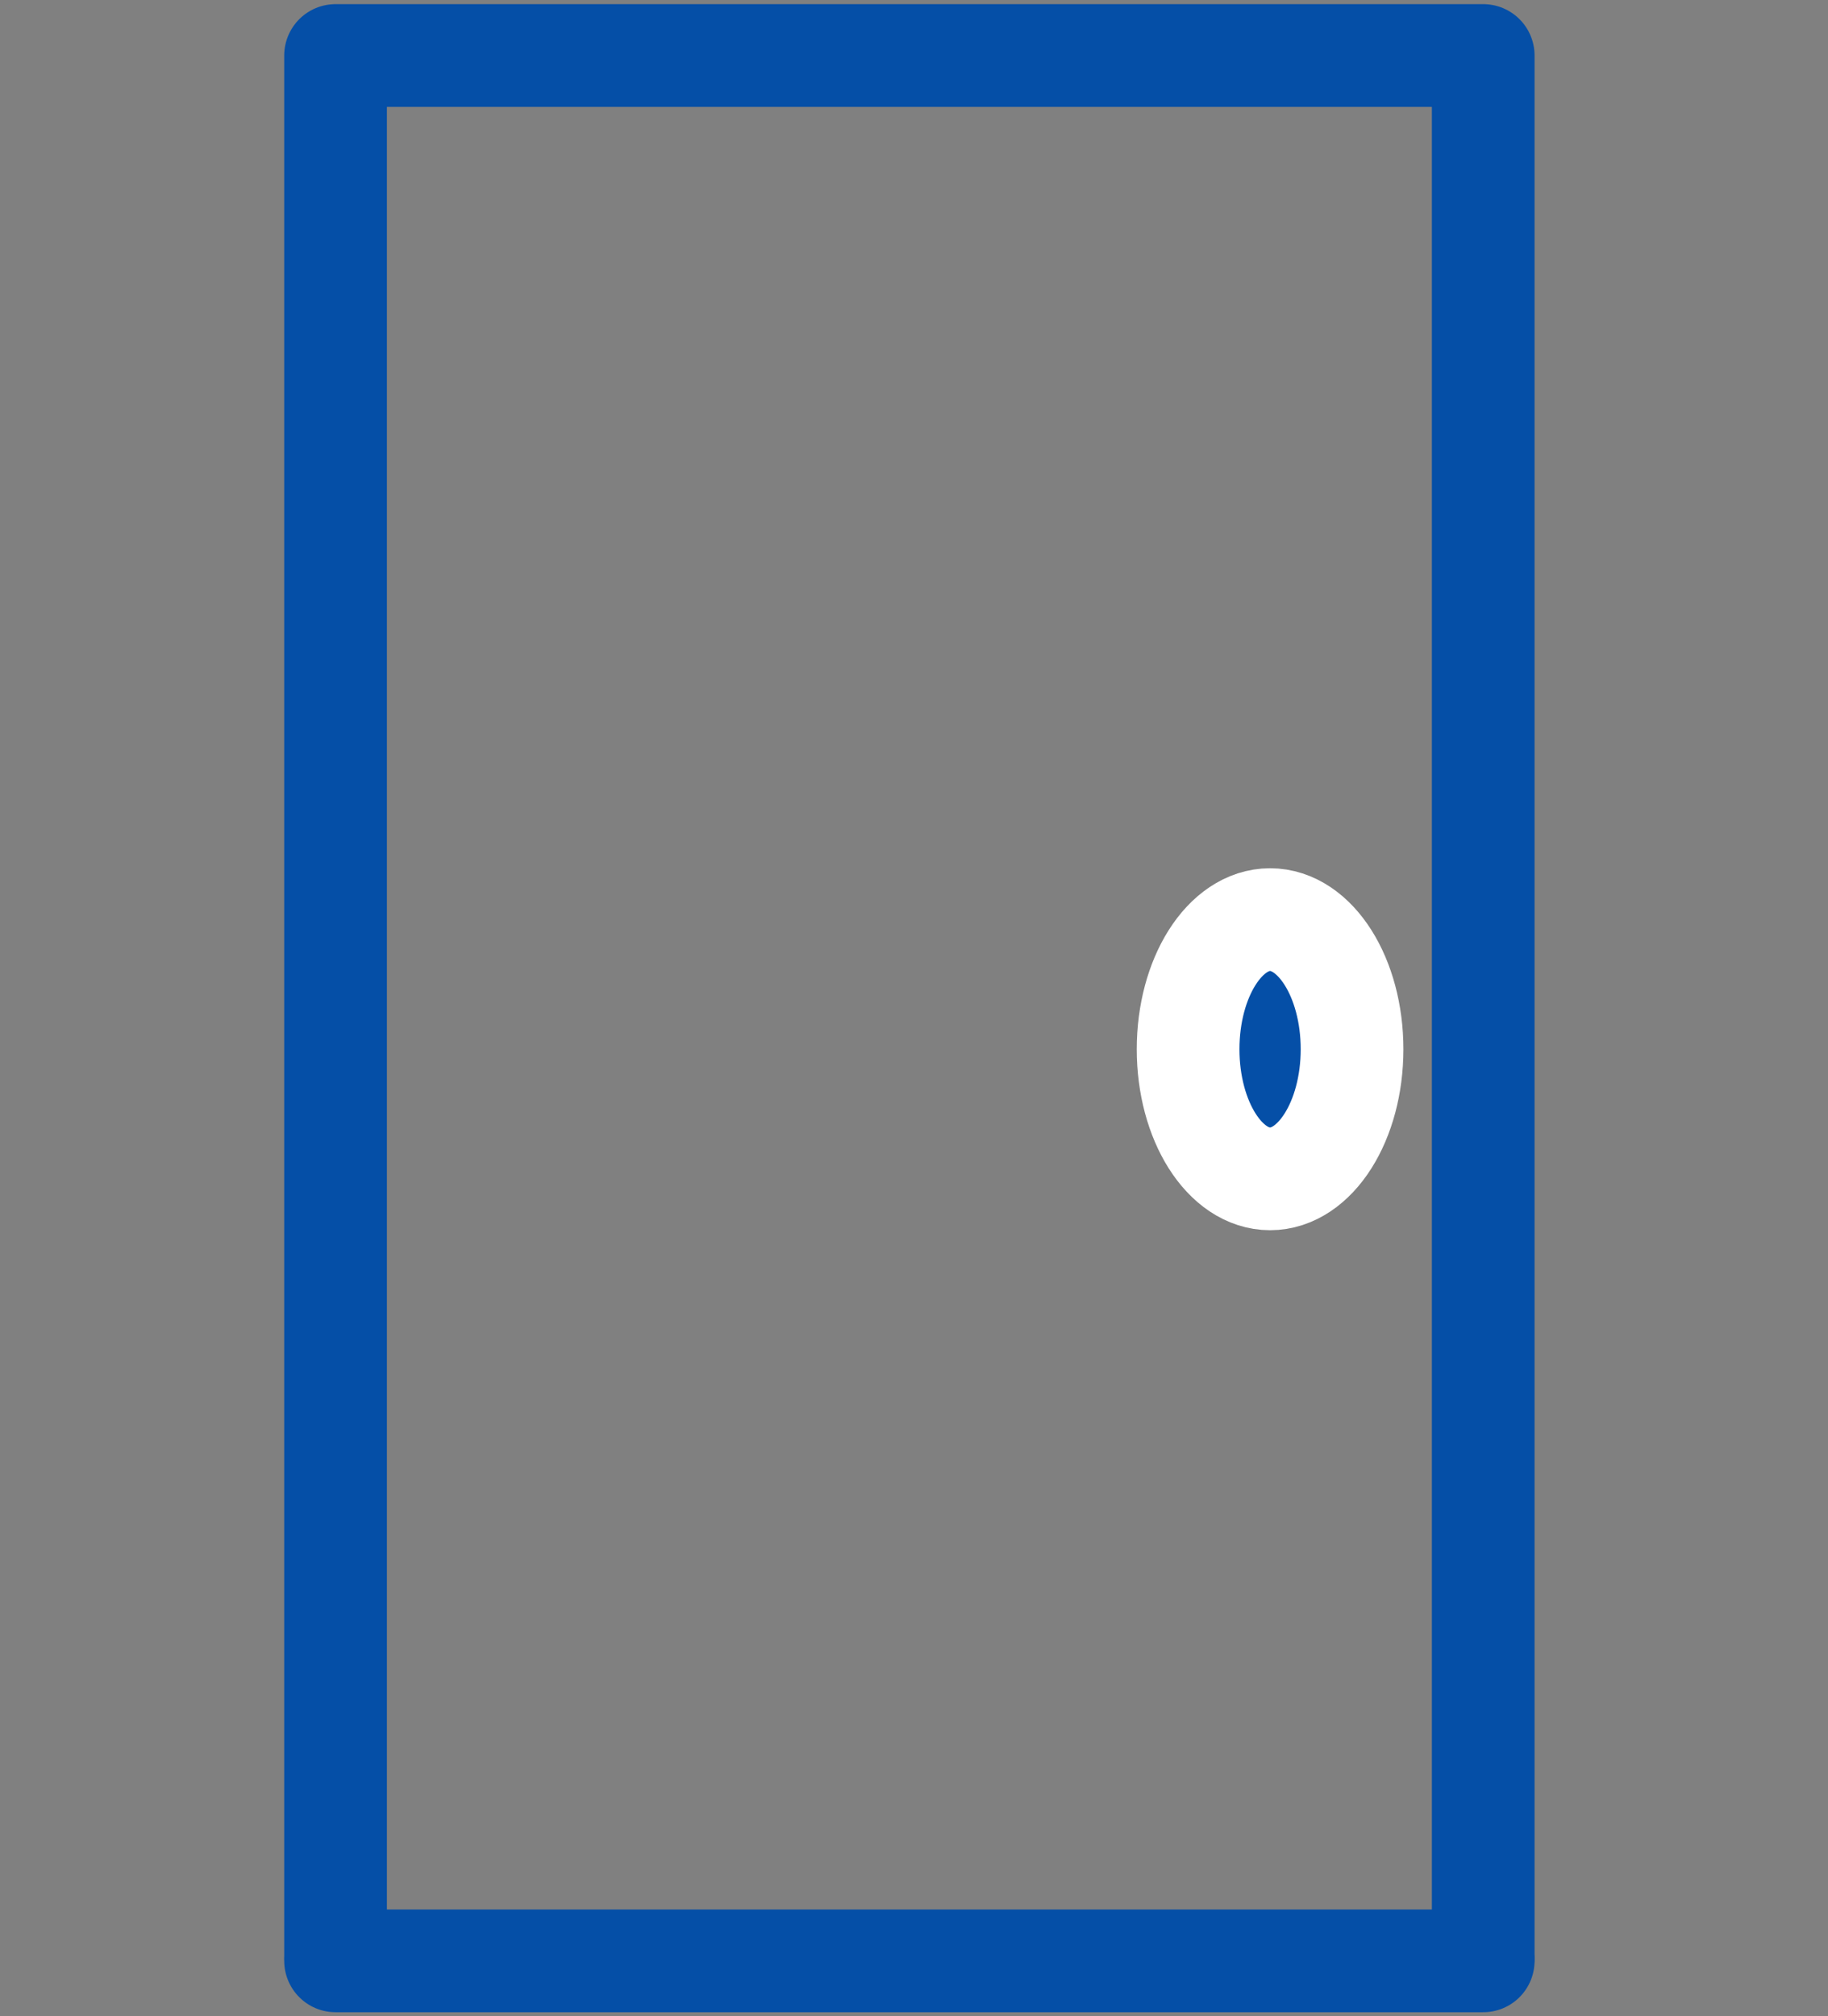 <?xml version="1.0" encoding="UTF-8" standalone="no"?>
<svg
   xmlns:dc="http://purl.org/dc/elements/1.1/"
   xmlns:cc="http://creativecommons.org/ns#"
   xmlns:rdf="http://www.w3.org/1999/02/22-rdf-syntax-ns#"
   xmlns:svg="http://www.w3.org/2000/svg"
   xmlns="http://www.w3.org/2000/svg"
   xmlns:sodipodi="http://sodipodi.sourceforge.net/DTD/sodipodi-0.dtd"
   xmlns:inkscape="http://www.inkscape.org/namespaces/inkscape"
   width="235.491mm"
   height="259.612mm"
   viewBox="0 0 235.491 259.612"
   version="1.1"
   id="svg2306"
   sodipodi:docname="ico_login_cerrado.svg"
   inkscape:version="1.0 (4035a4fb49, 2020-05-01)">
  <rect x="0" y="0" width="235.491" height="259.612" fill="#808080" stroke="none"/>
  <defs
     id="defs2300" />
  <sodipodi:namedview
     id="base"
     pagecolor="#ffffff"
     bordercolor="#666666"
     borderopacity="1.0"
     inkscape:pageopacity="0.0"
     inkscape:pageshadow="2"
     inkscape:zoom="0.81633881"
     inkscape:cx="445.02316"
     inkscape:cy="490.60512"
     inkscape:document-units="mm"
     inkscape:current-layer="layer1"
     inkscape:document-rotation="0"
     showgrid="false"
     inkscape:window-width="1920"
     inkscape:window-height="1001"
     inkscape:window-x="-9"
     inkscape:window-y="-9"
     inkscape:window-maximized="1" />
  <g
     inkscape:label="Layer 1"
     inkscape:groupmode="layer"
     id="layer1"
     transform="translate(17.181,-37.302)">
    <path
       style="fill:none;stroke:#054fa7;stroke-width:13.229;stroke-linecap:round;stroke-linejoin:round;stroke-miterlimit:4;stroke-dasharray:none;stroke-opacity:1"
       d="m 26.047,289.251 c 0,-244.801 0,-244.801 0,-244.801 147.846,0 147.846,0 147.846,0 0,244.801 0,244.801 0,244.801"
       id="path1538" />
    <ellipse
       ry="16.691"
       rx="10.56"
       cy="172.414"
       cx="146.436"
       id="path1417-1"
       style="fill:#054fa7;fill-opacity:1;stroke:#ffffff;stroke-width:13.229;stroke-linecap:round;stroke-linejoin:round;stroke-miterlimit:4;stroke-dasharray:none;stroke-opacity:1" />
    <path
       style="fill:none;stroke:#054fa7;stroke-width:13.229;stroke-linecap:round;stroke-linejoin:round;stroke-miterlimit:4;stroke-dasharray:none;stroke-opacity:1"
       d="m 26.047,289.807 c 147.846,0 147.846,0 147.846,0"
       id="path1557" />
  </g>
</svg>
